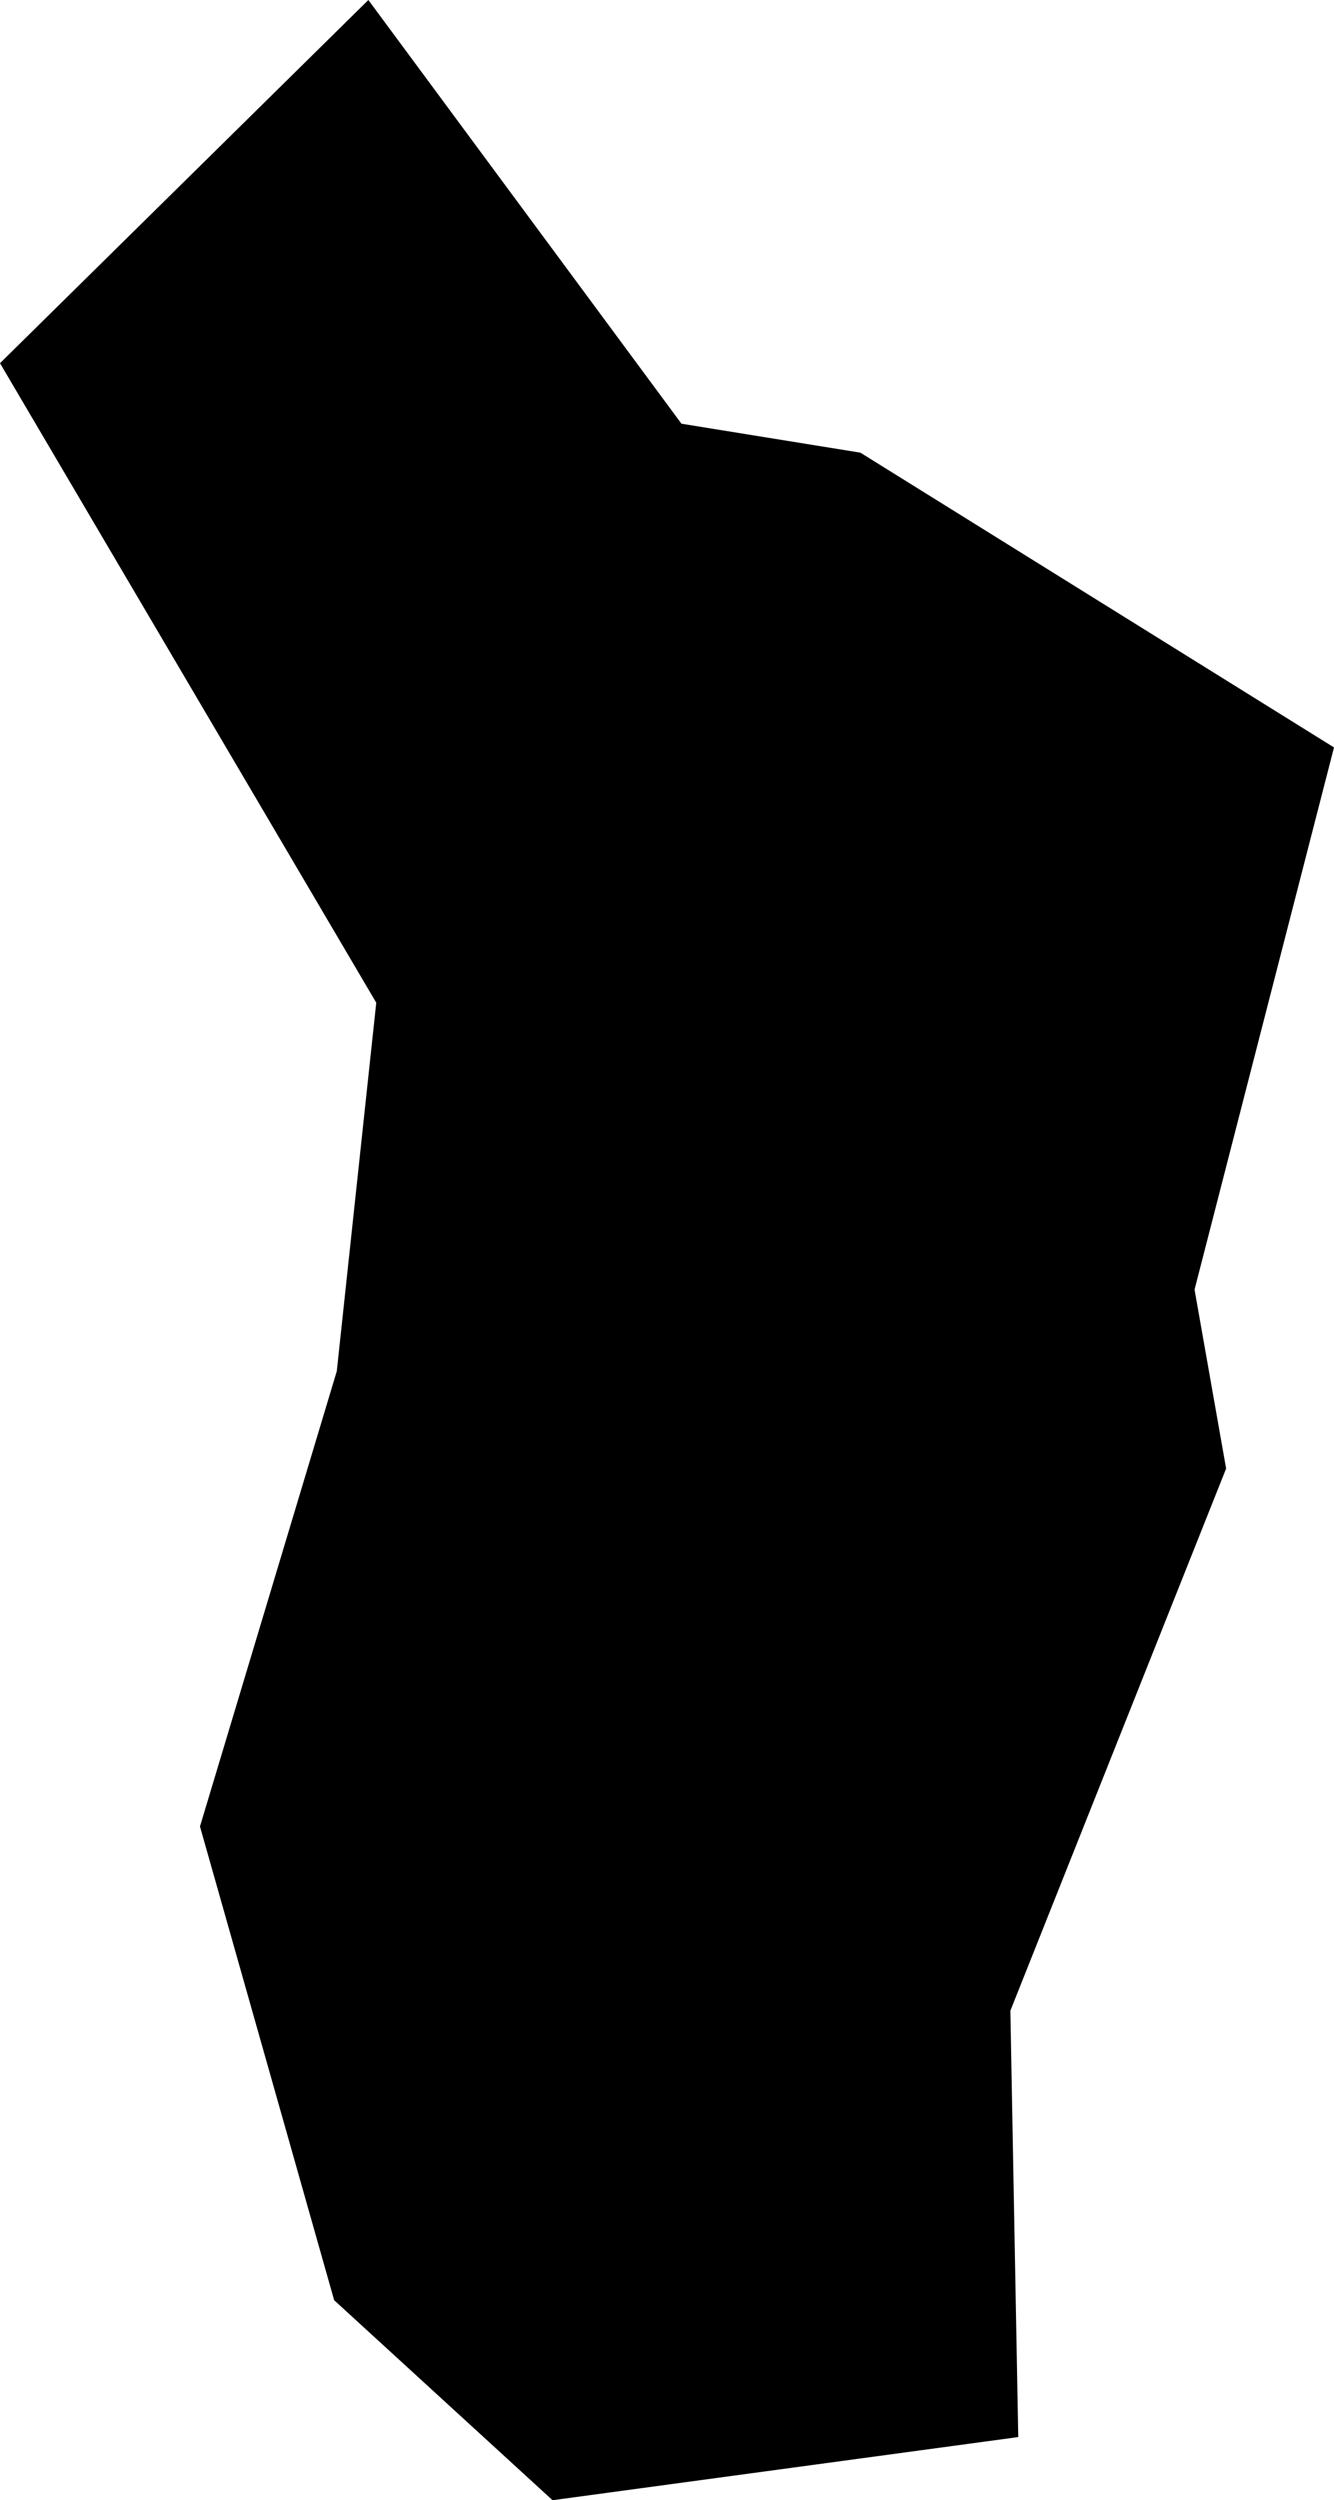 <svg xmlns="http://www.w3.org/2000/svg" xmlns:ev="http://www.w3.org/2001/xml-events" xmlns:xlink="http://www.w3.org/1999/xlink" baseProfile="full" height="0.95" version="1.1" viewBox="602.111 498.237 0.507 0.95" width="0.507">
	<defs/>
	<path class="land" d="M 602.498,499.163 L 602.321,499.187 L 602.238,499.111 L 602.187,498.931 L 602.239,498.758 L 602.254,498.618 L 602.111,498.375 L 602.251,498.237 L 602.37,498.398 L 602.438,498.409 L 602.618,498.521 L 602.565,498.727 L 602.577,498.795 L 602.495,499.001 L 602.498,499.163" id="YT" title="Mayotte"/>
</svg>
